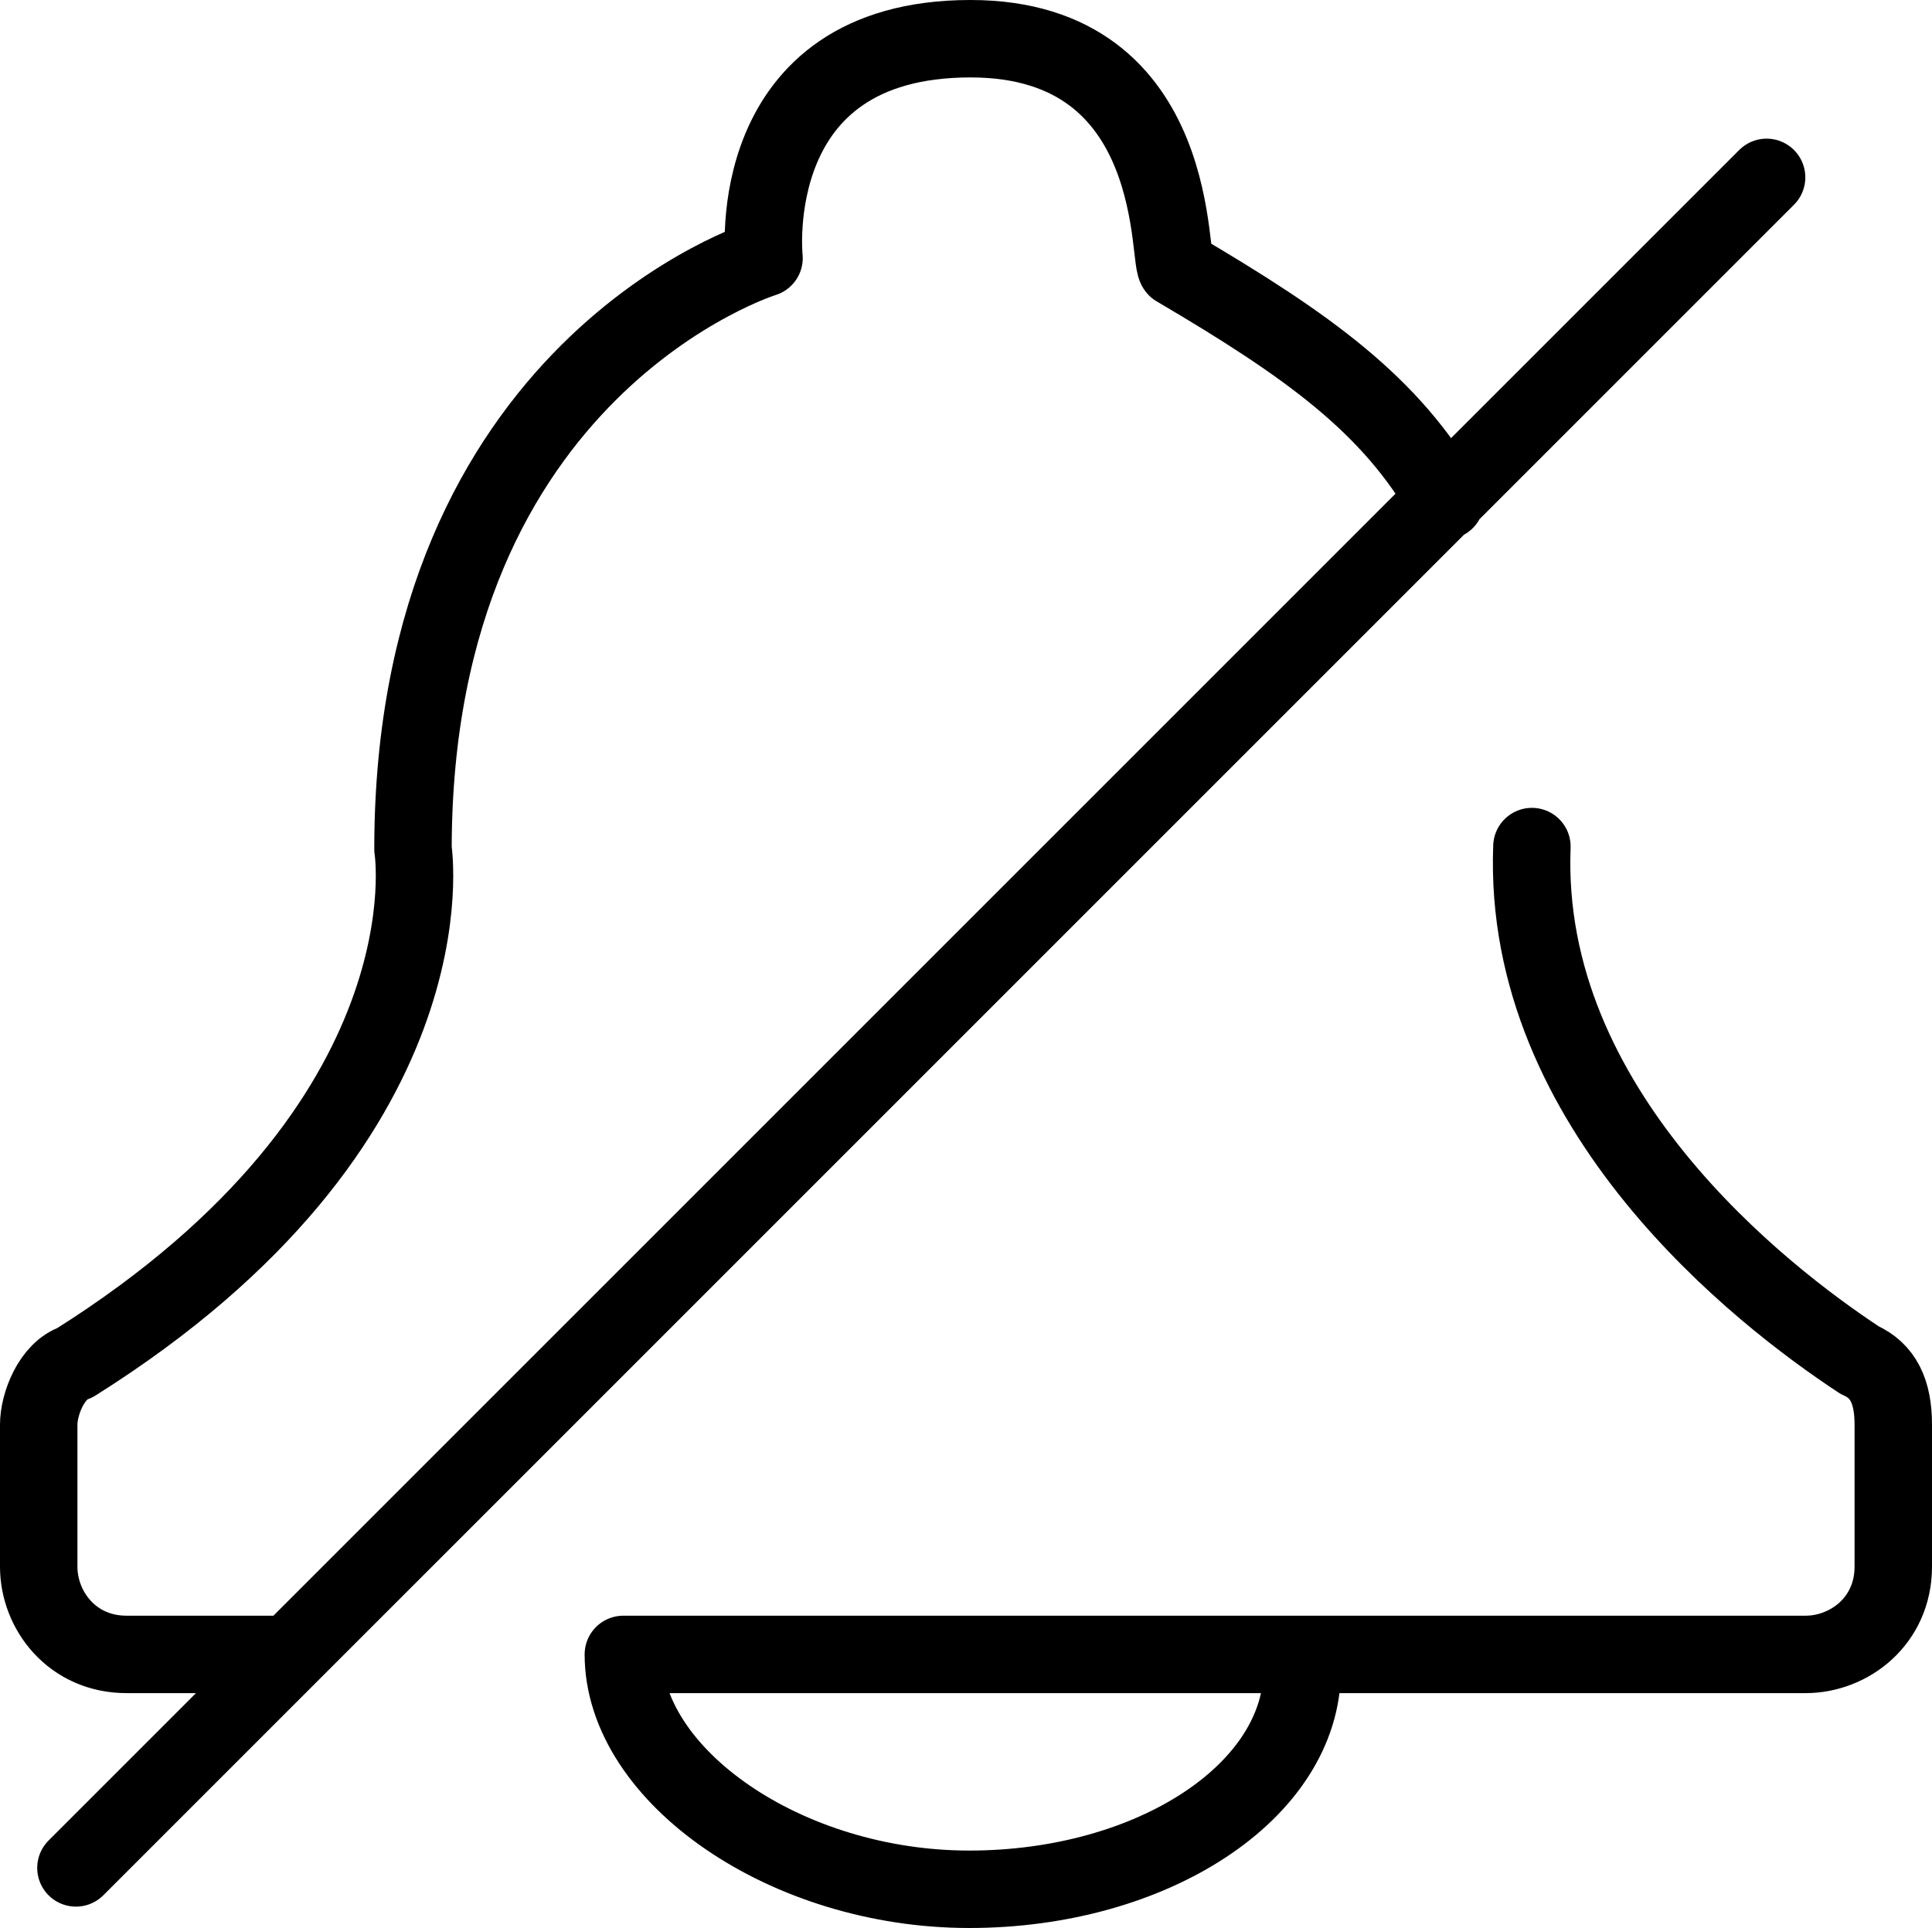 <svg xmlns="http://www.w3.org/2000/svg" width="74.85" height="74.7" fill="none">
  <g stroke="currentColor" stroke-linecap="round" stroke-linejoin="round" stroke-miterlimit="10" stroke-width="3">
    <path d="M56 19.4c-2.1-3.7-5.3-6-10.4-9-.4 0 .4-8.9-8-8.9-8.9 0-8 8.5-8 8.5S16 14.2 16 32.9c0 0 1.7 10.6-13.1 19.9-.9.3-1.4 1.6-1.4 2.4v5.5c0 1.7 1.3 3.4 3.4 3.4h6.3M24.15 64.1h45.8c1.7 0 3.4-1.3 3.4-3.4v-5.5c0-1.3-.4-2.1-1.3-2.5-3.8-2.5-13.1-9.7-12.7-19.9M24.15 64.1c0 4.7 6.3 9.1 13.4 9.1 7.1 0 12.9-3.8 12.9-8.5M68.442 6.872l-65.5 65.5"/>
  </g>
</svg>